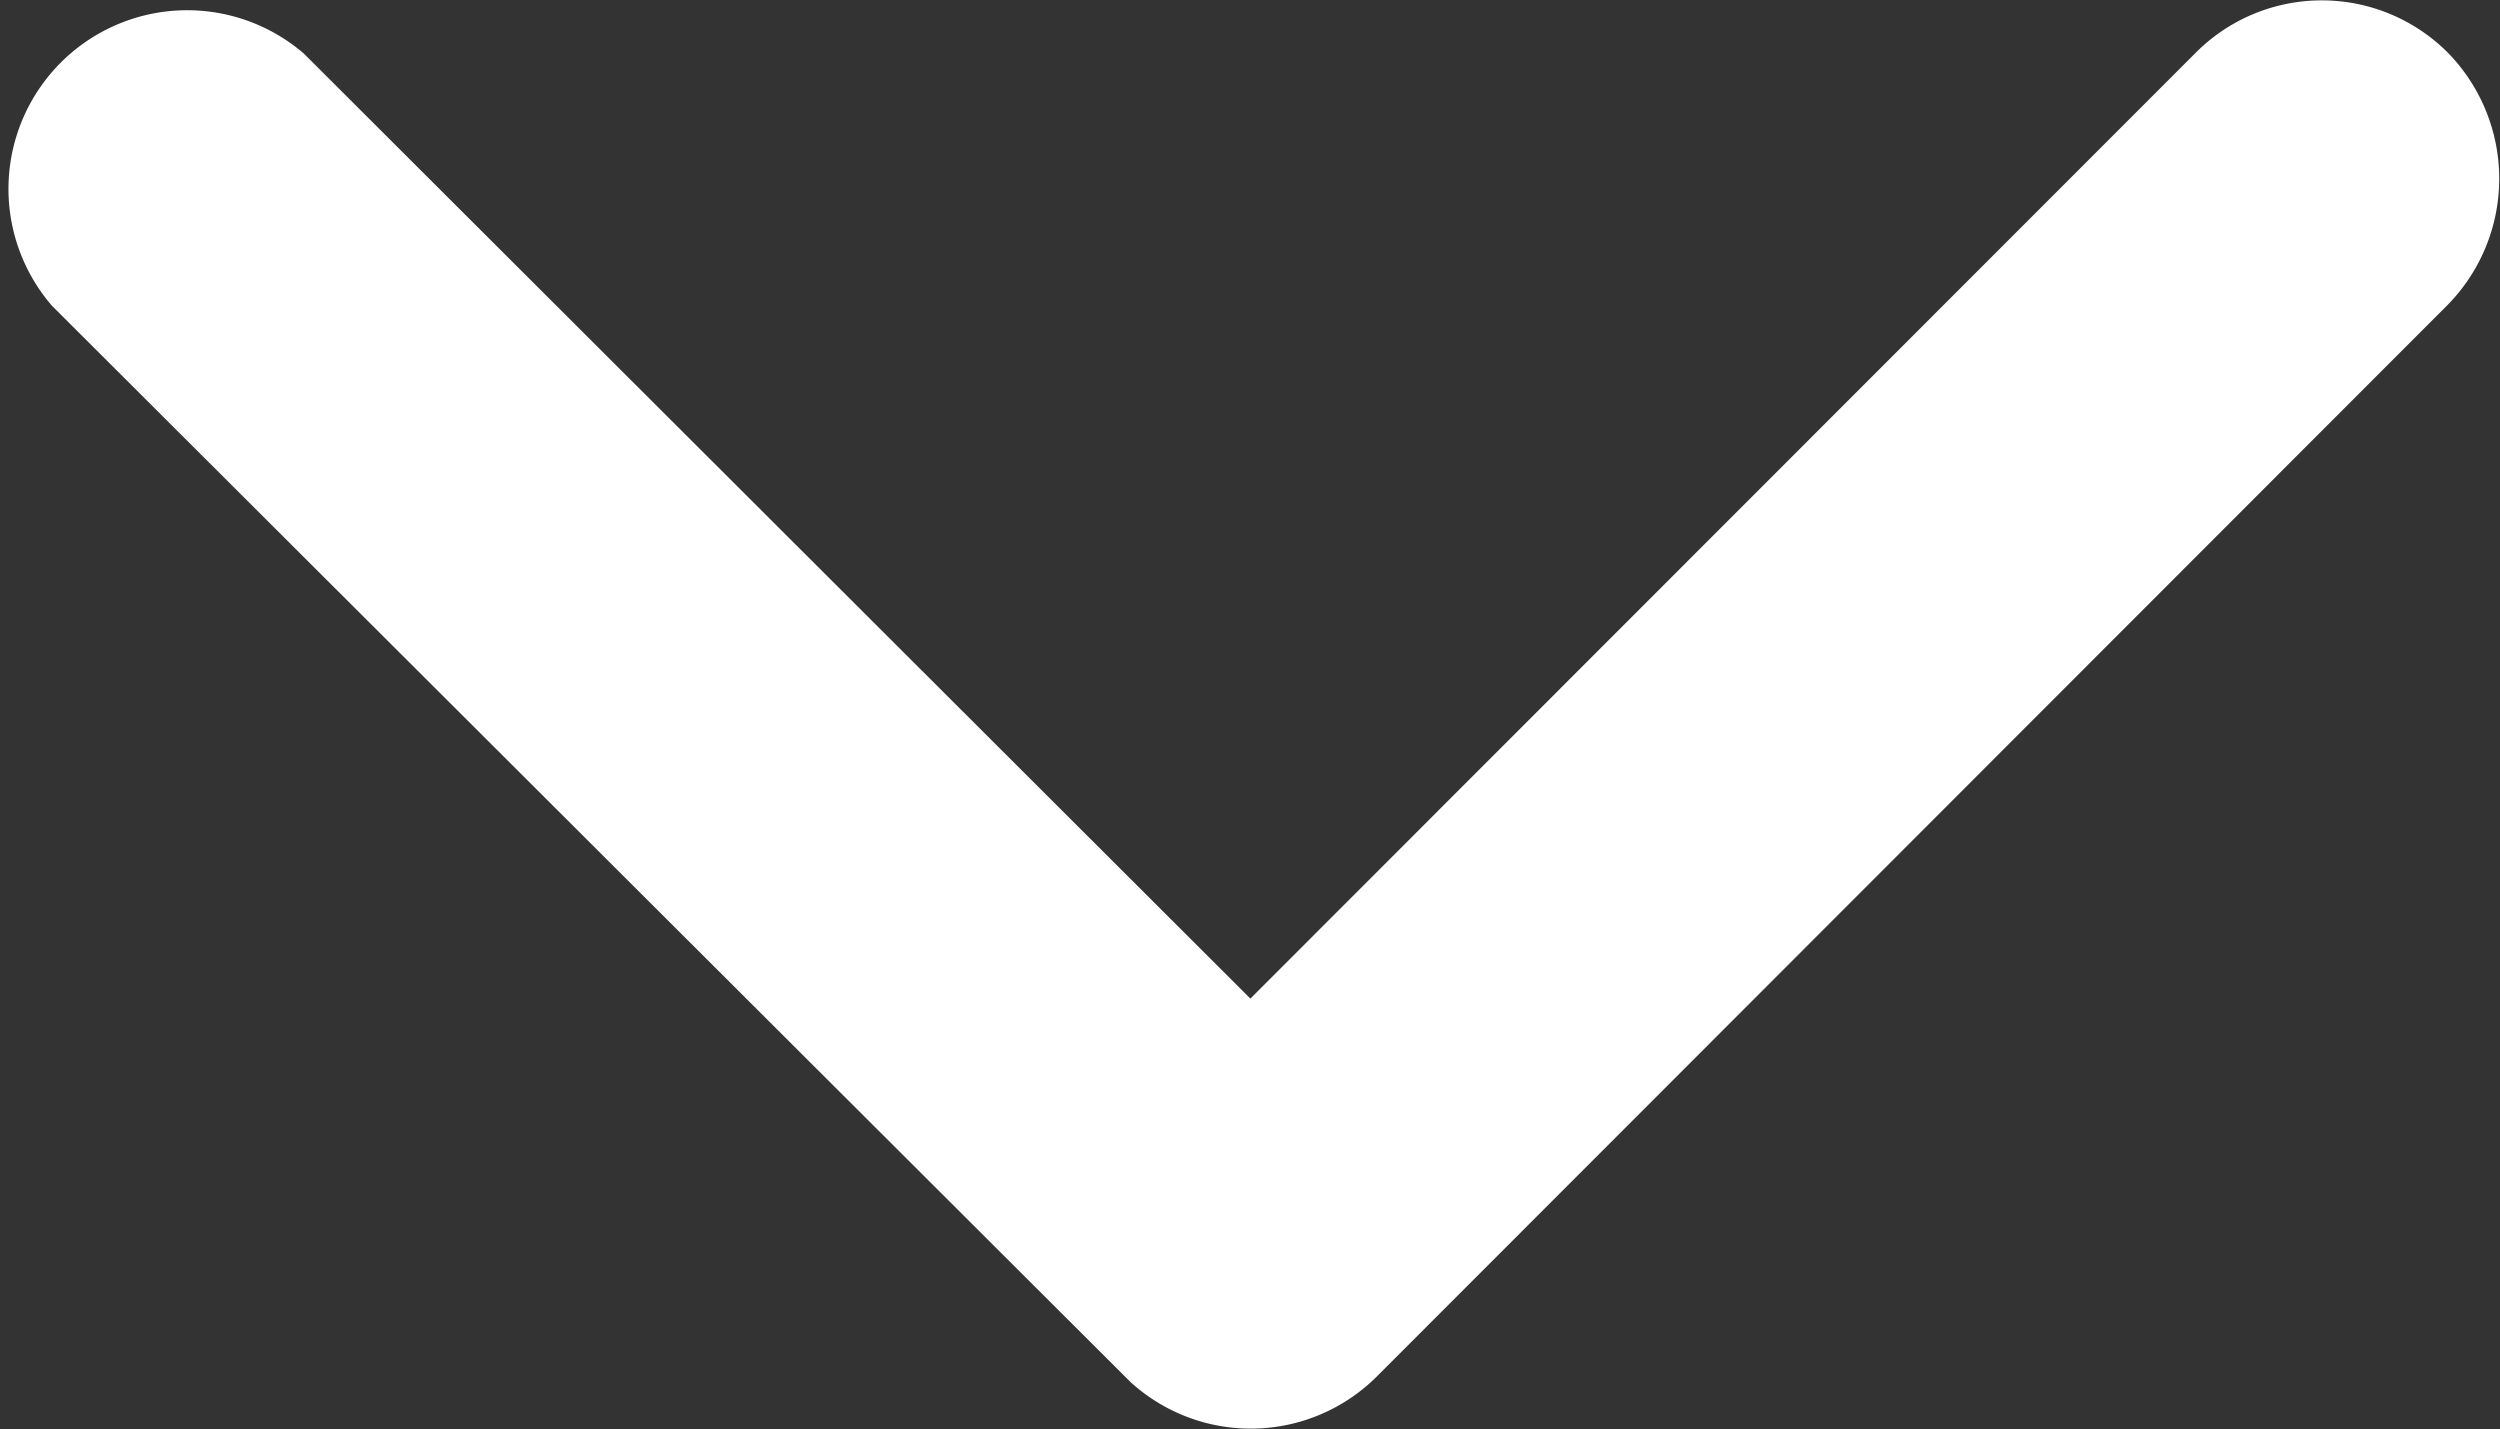 <svg xmlns="http://www.w3.org/2000/svg" width="9.919" height="5.671" viewBox="0 0 9.919 5.671">
  <rect x="0" y="0" width="9.919" height="5.671" fill="#333333" stroke="none"/>
  <path id="Icon_ionic-ios-arrow-down" data-name="Icon ionic-ios-arrow-down" d="M11.149,15.208,14.9,11.455a.706.706,0,0,1,1,0,.715.715,0,0,1,0,1l-4.25,4.253a.708.708,0,0,1-.977.021l-4.279-4.27a.709.709,0,0,1,1-1Z" transform="translate(-6.188 -11.246)" fill="#fff"/>
</svg>
